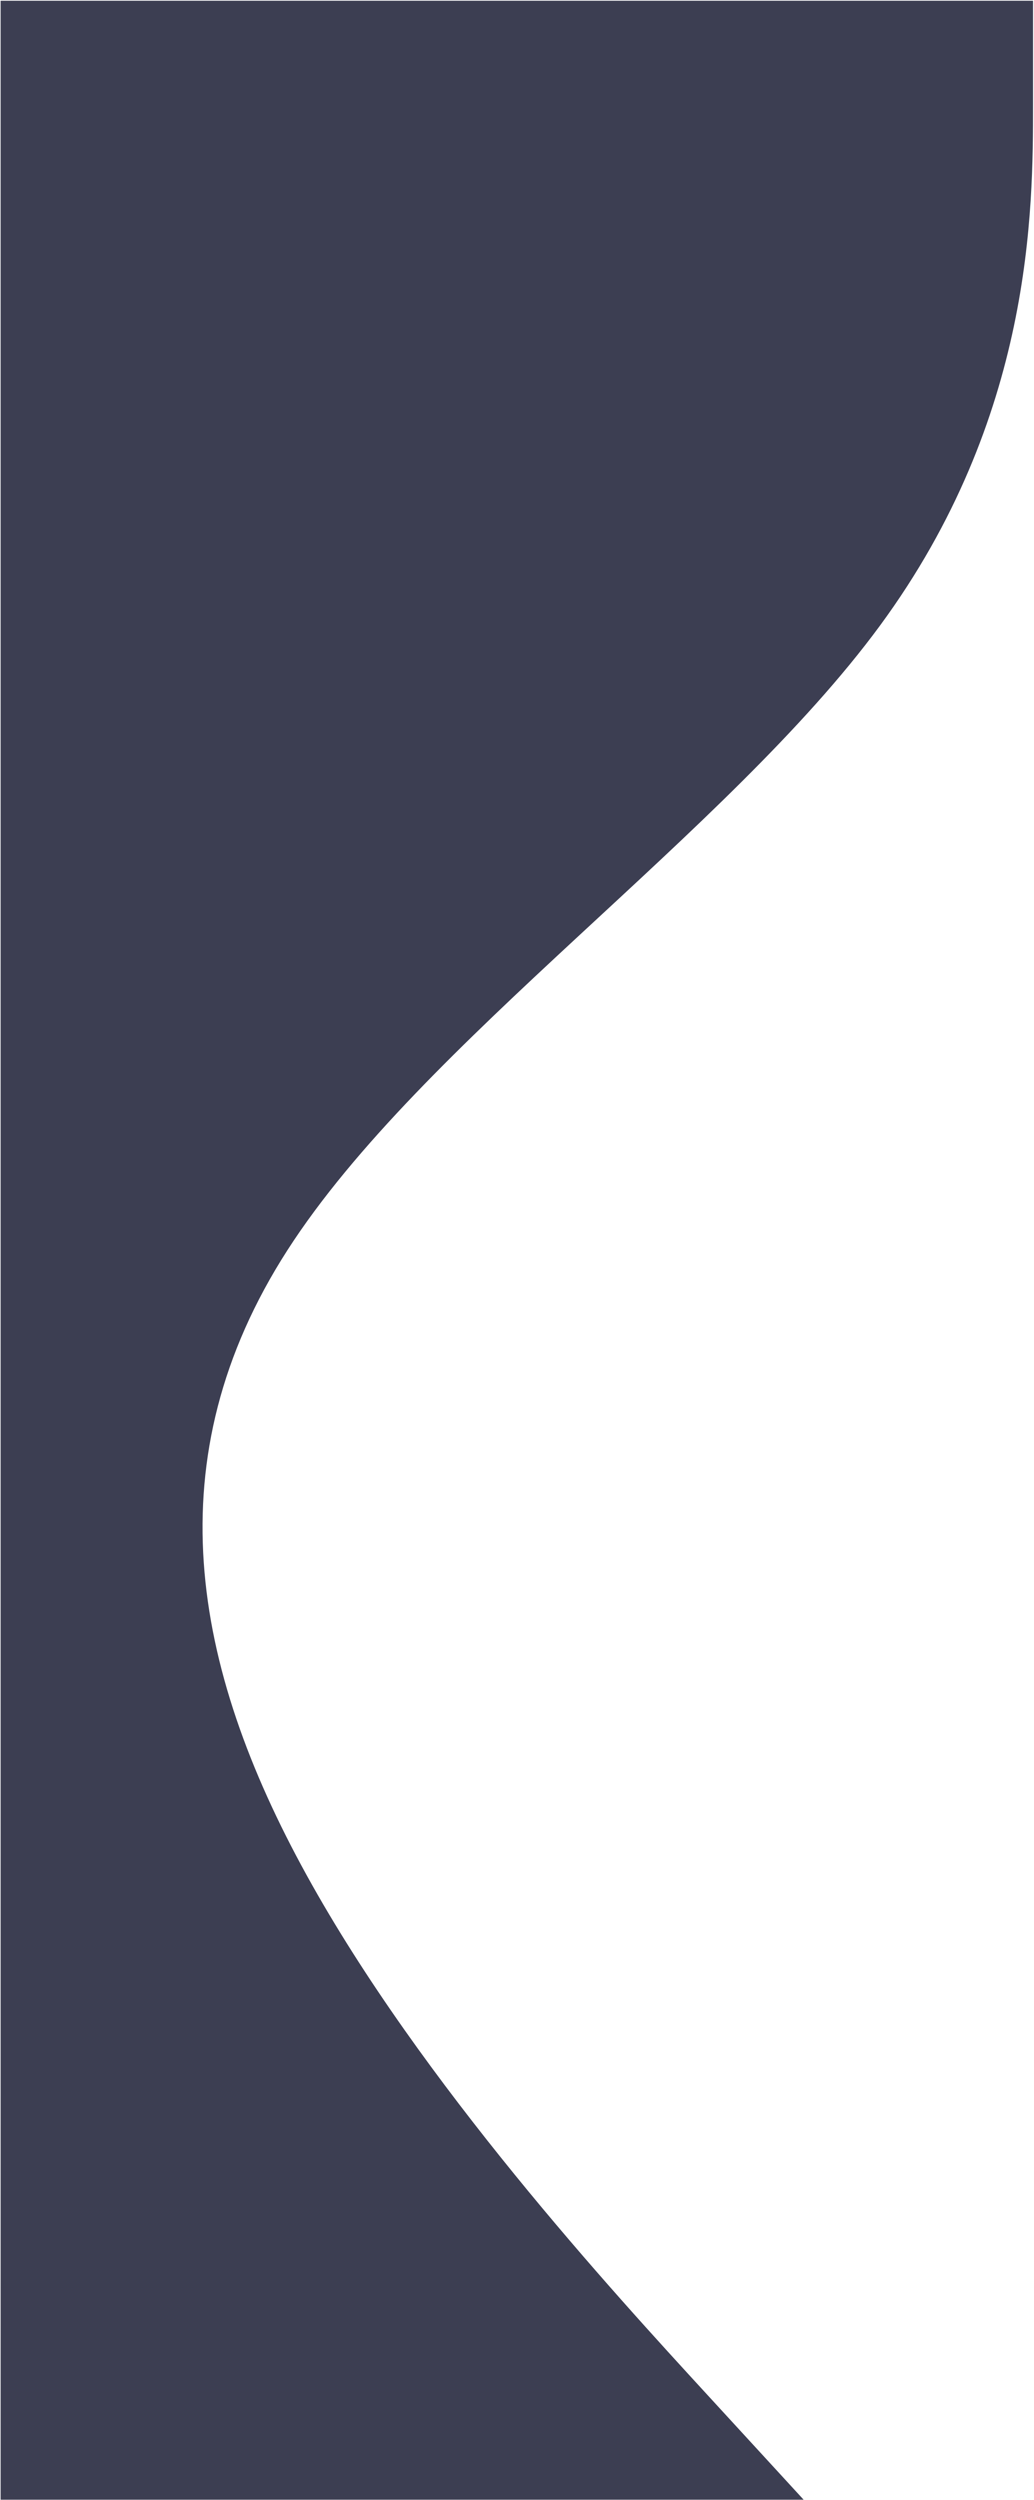 <svg width="345" height="834" viewBox="0 0 345 834" fill="none" xmlns="http://www.w3.org/2000/svg">
<path fill-rule="evenodd" clip-rule="evenodd" d="M344.674 0.25V34.982C344.674 69.715 344.674 139.18 293.643 208.645C242.611 278.109 140.549 347.574 95.896 417.039C51.244 486.504 64.001 555.969 102.275 625.434C140.549 694.899 204.338 764.364 236.233 799.096L268.127 833.829H0.212V799.096C0.212 764.364 0.212 694.899 0.212 625.434C0.212 555.969 0.212 486.504 0.212 417.039C0.212 347.574 0.212 278.109 0.212 208.645C0.212 139.18 0.212 69.715 0.212 34.982V0.25L344.674 0.25Z" fill="#3C3E52"/>
</svg>
